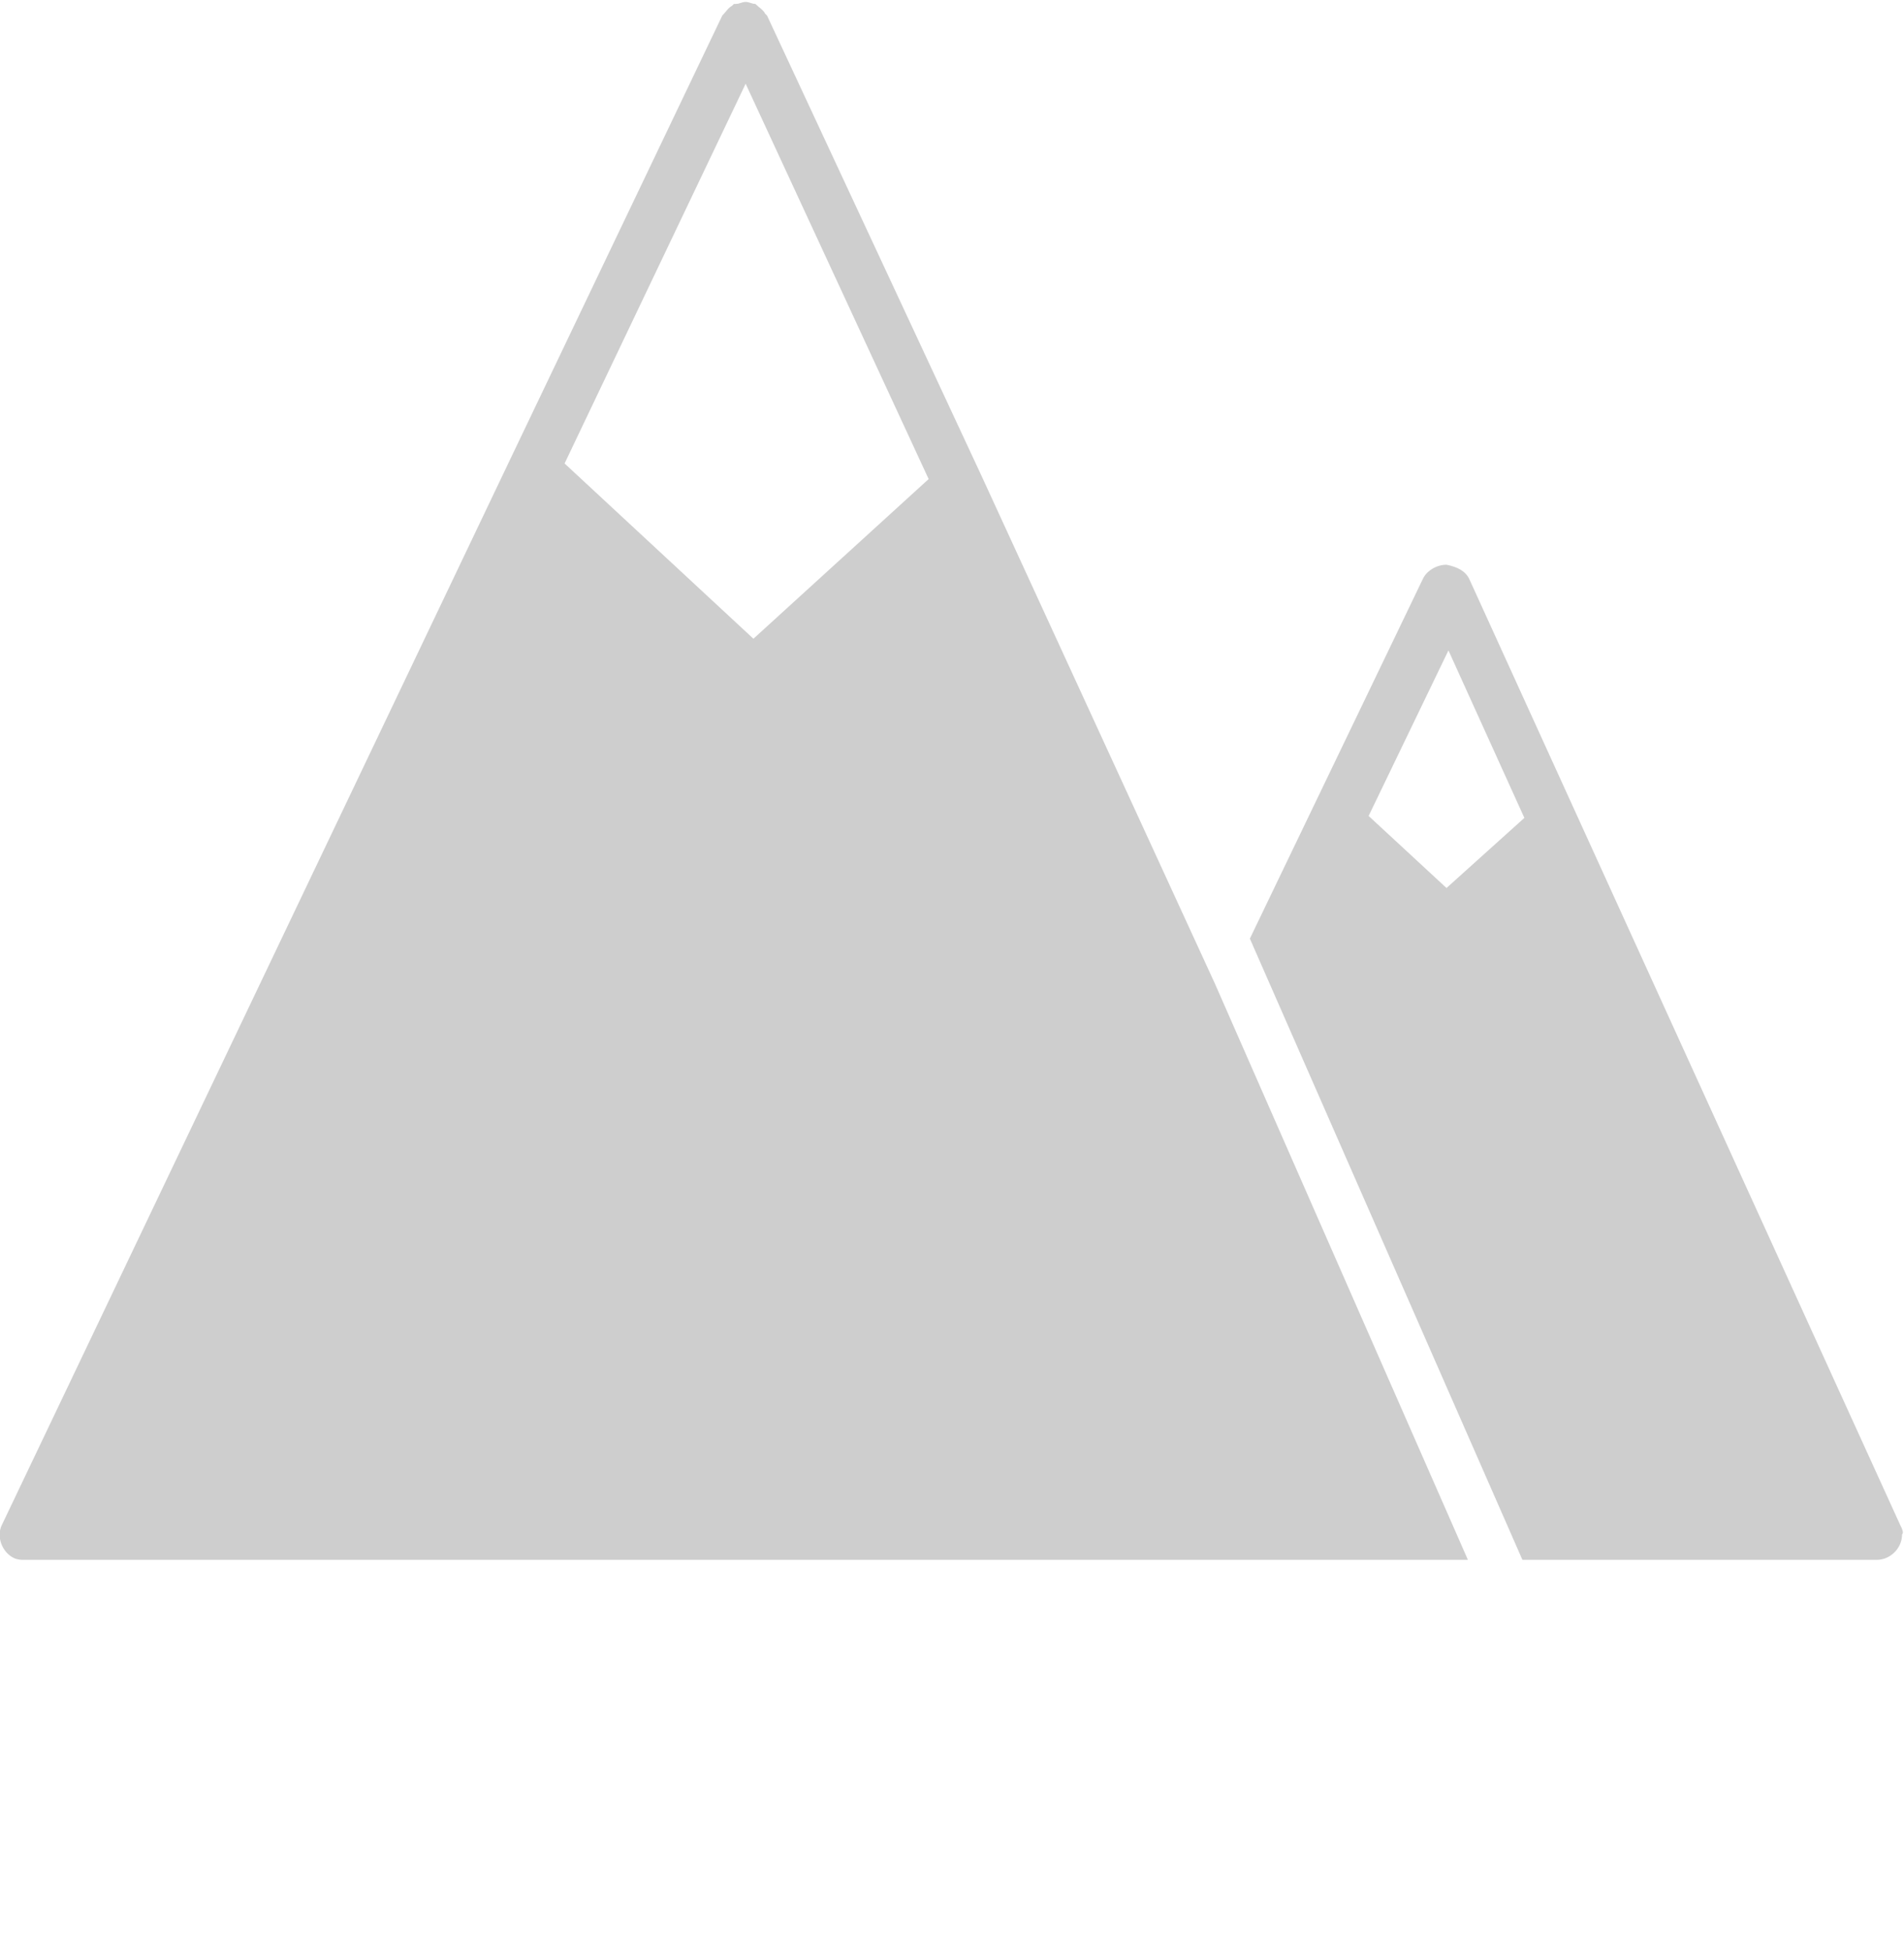 <?xml version="1.0" encoding="utf-8"?>
<!-- Generator: Adobe Illustrator 20.1.0, SVG Export Plug-In . SVG Version: 6.00 Build 0)  -->
<svg version="1.1" id="Layer_1" xmlns="http://www.w3.org/2000/svg" xmlns:xlink="http://www.w3.org/1999/xlink" x="0px" y="0px"
	 viewBox="0 0 97.8 100.2" style="enable-background:new 0 0 97.8 100.2;" xml:space="preserve">
<style type="text/css">
	.st0{fill:#CECECE;}
</style>
<title>122 Mountains</title>
<path class="st0" d="M50.4,24.4l-11-23.6c0,0-0.1-0.1-0.1-0.1c-0.1-0.2-0.3-0.3-0.5-0.5l0,0c-0.2,0-0.3-0.1-0.5-0.1
	c-0.2,0-0.3,0.1-0.5,0.1h-0.1c0,0-0.1,0.1-0.1,0.1c-0.2,0.1-0.3,0.3-0.5,0.5L26.2,23.6L0.1,78.3c-0.3,0.6,0,1.4,0.6,1.7
	c0.2,0.1,0.4,0.1,0.5,0.1h74.2l-13-29.6L50.4,24.4z M38.7,32.8l-9.7-9l9.3-19.5l9.4,20.3L38.7,32.8z"/>
<path class="st0" d="M97.6,78.3L75.5,29.8c-0.2-0.5-0.7-0.7-1.2-0.8c-0.5,0-1,0.3-1.2,0.7l-8.9,18.5l14,31.9h18.2
	c0.7,0,1.3-0.6,1.3-1.3C97.8,78.7,97.7,78.5,97.6,78.3z M74.3,45.6l-4-3.7l4.1-8.5l3.9,8.6L74.3,45.6z"/>
</svg>
